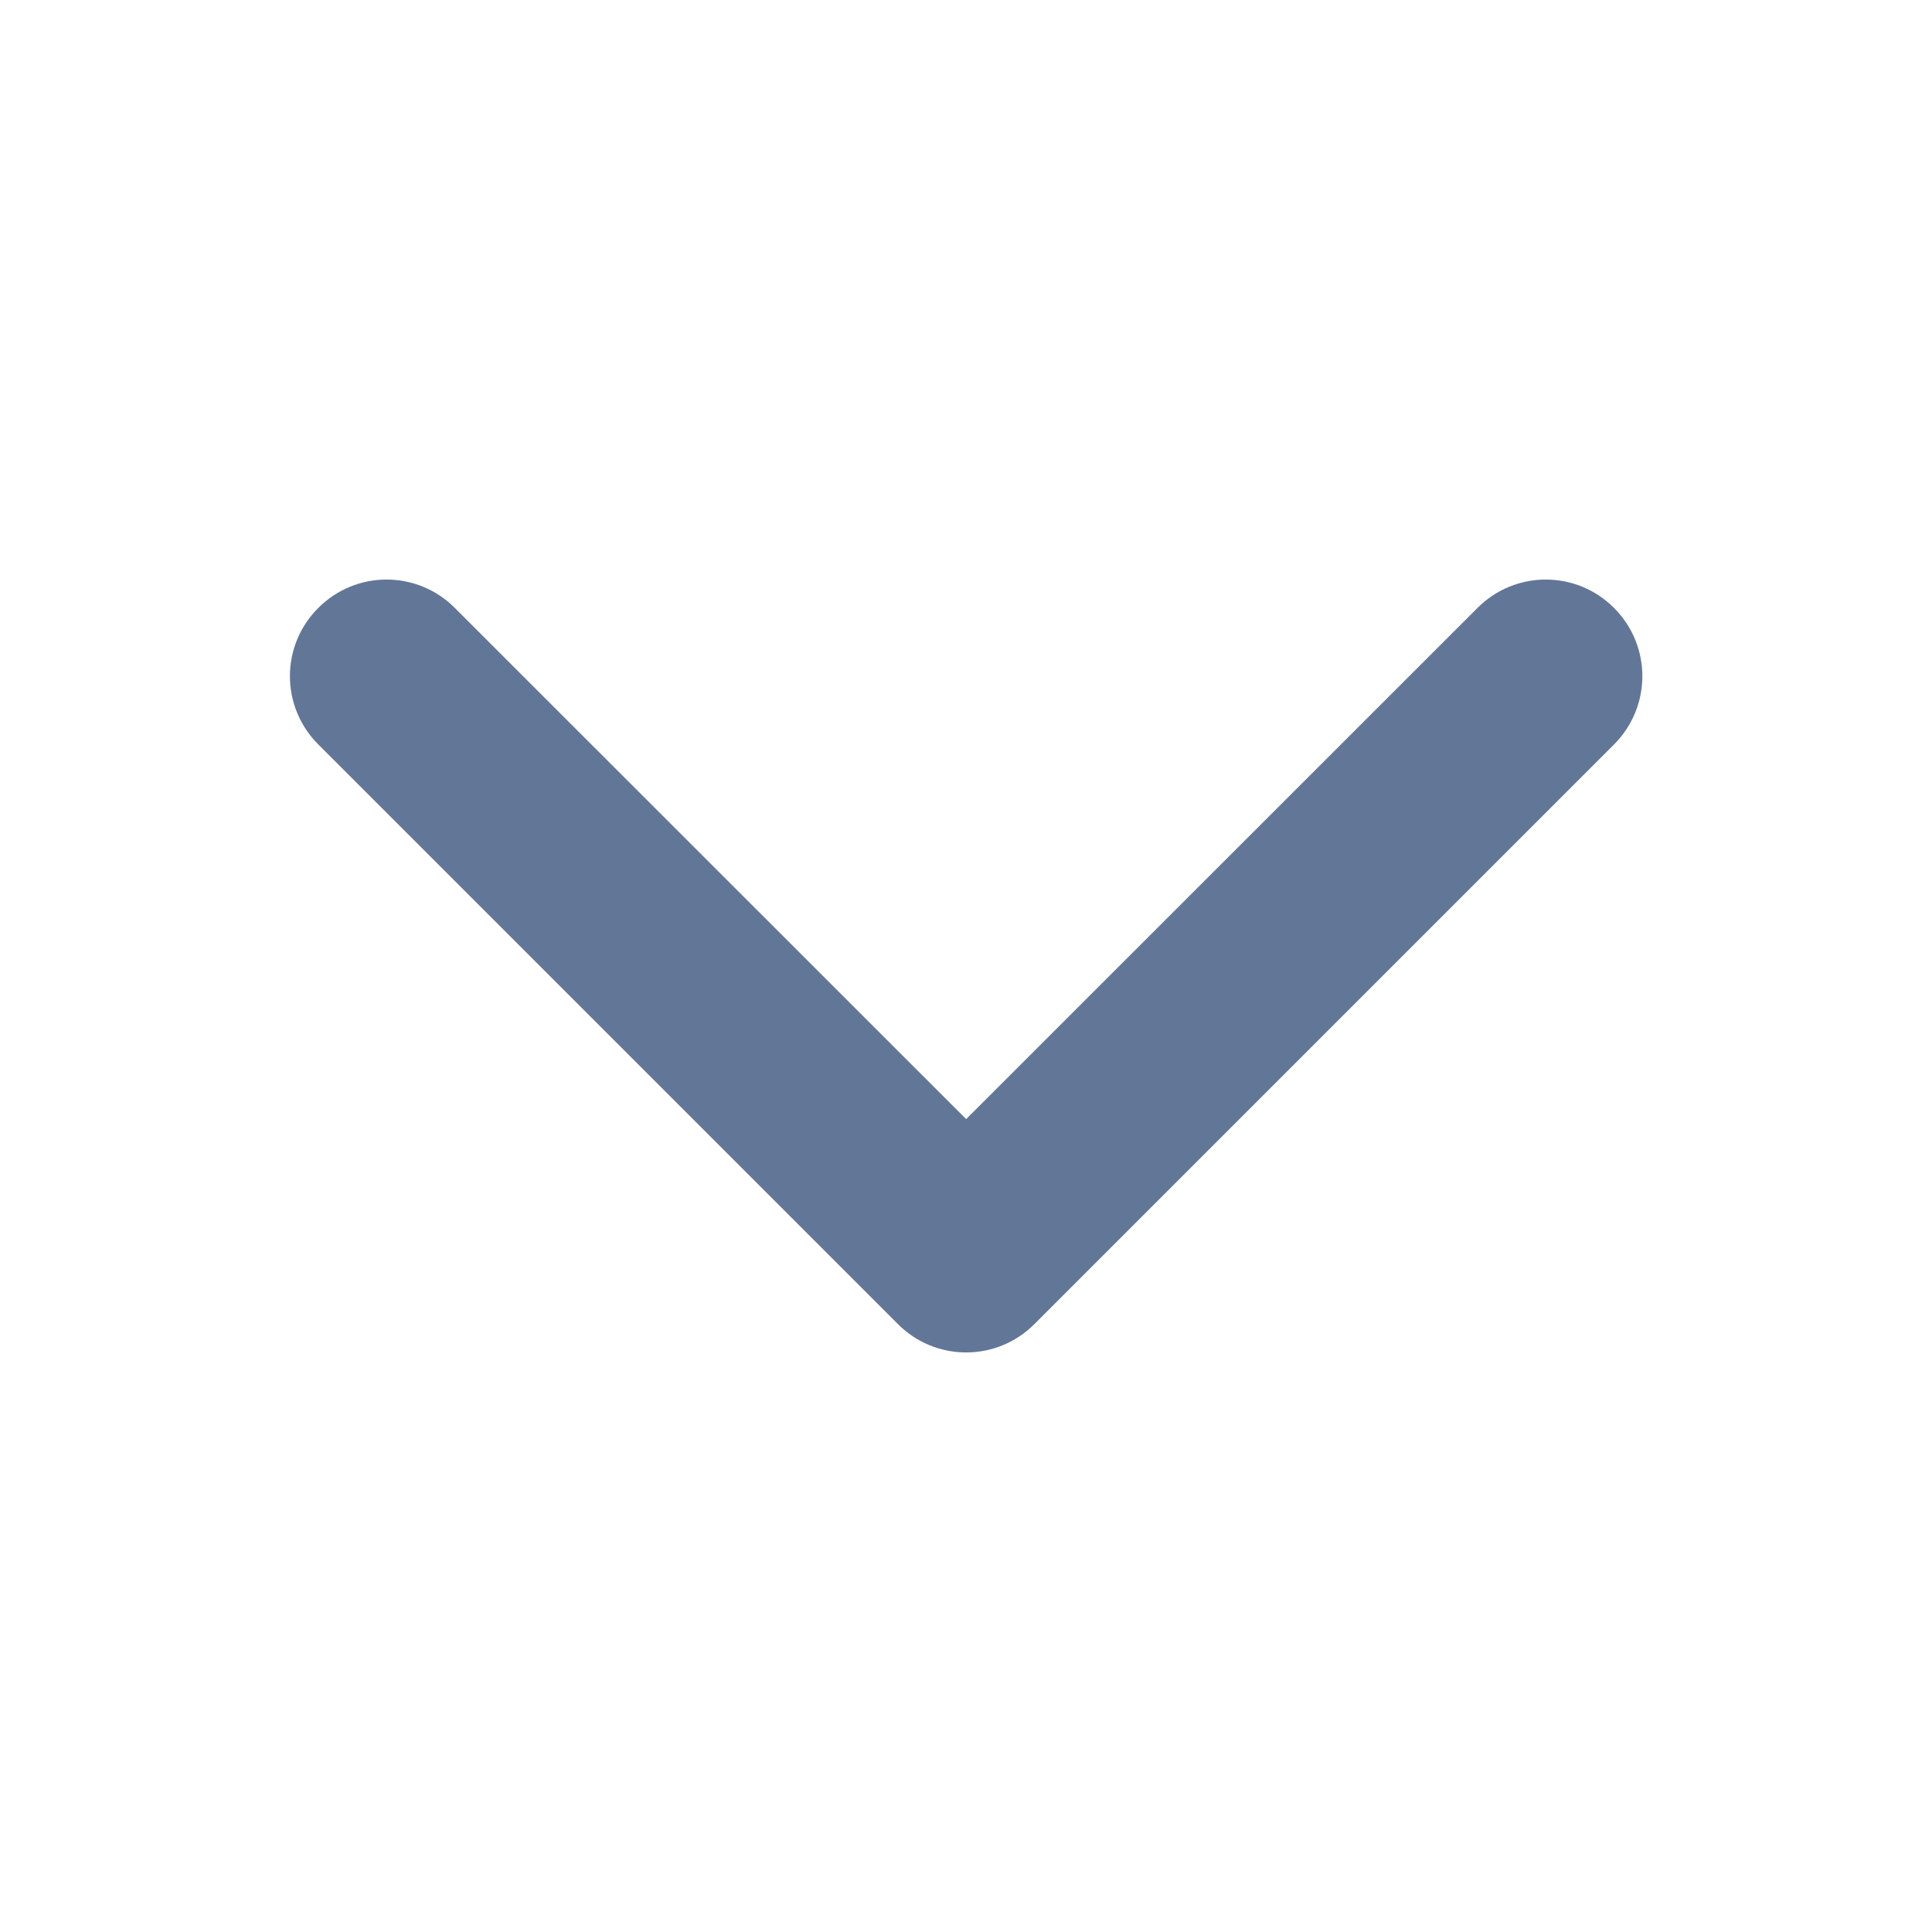 <svg width="12" height="12" viewBox="0 0 12 12" fill="none" xmlns="http://www.w3.org/2000/svg">
<path fill-rule="evenodd" clip-rule="evenodd" d="M10.025 4.624L6.425 8.224C6.191 8.459 5.811 8.459 5.577 8.224L1.977 4.624C1.742 4.389 1.742 4.01 1.977 3.776C2.211 3.541 2.591 3.541 2.825 3.776L6.001 6.951L9.177 3.776C9.411 3.541 9.791 3.541 10.025 3.776C10.142 3.893 10.201 4.046 10.201 4.2C10.201 4.353 10.142 4.507 10.025 4.624Z" fill="#627698"/>
</svg>
